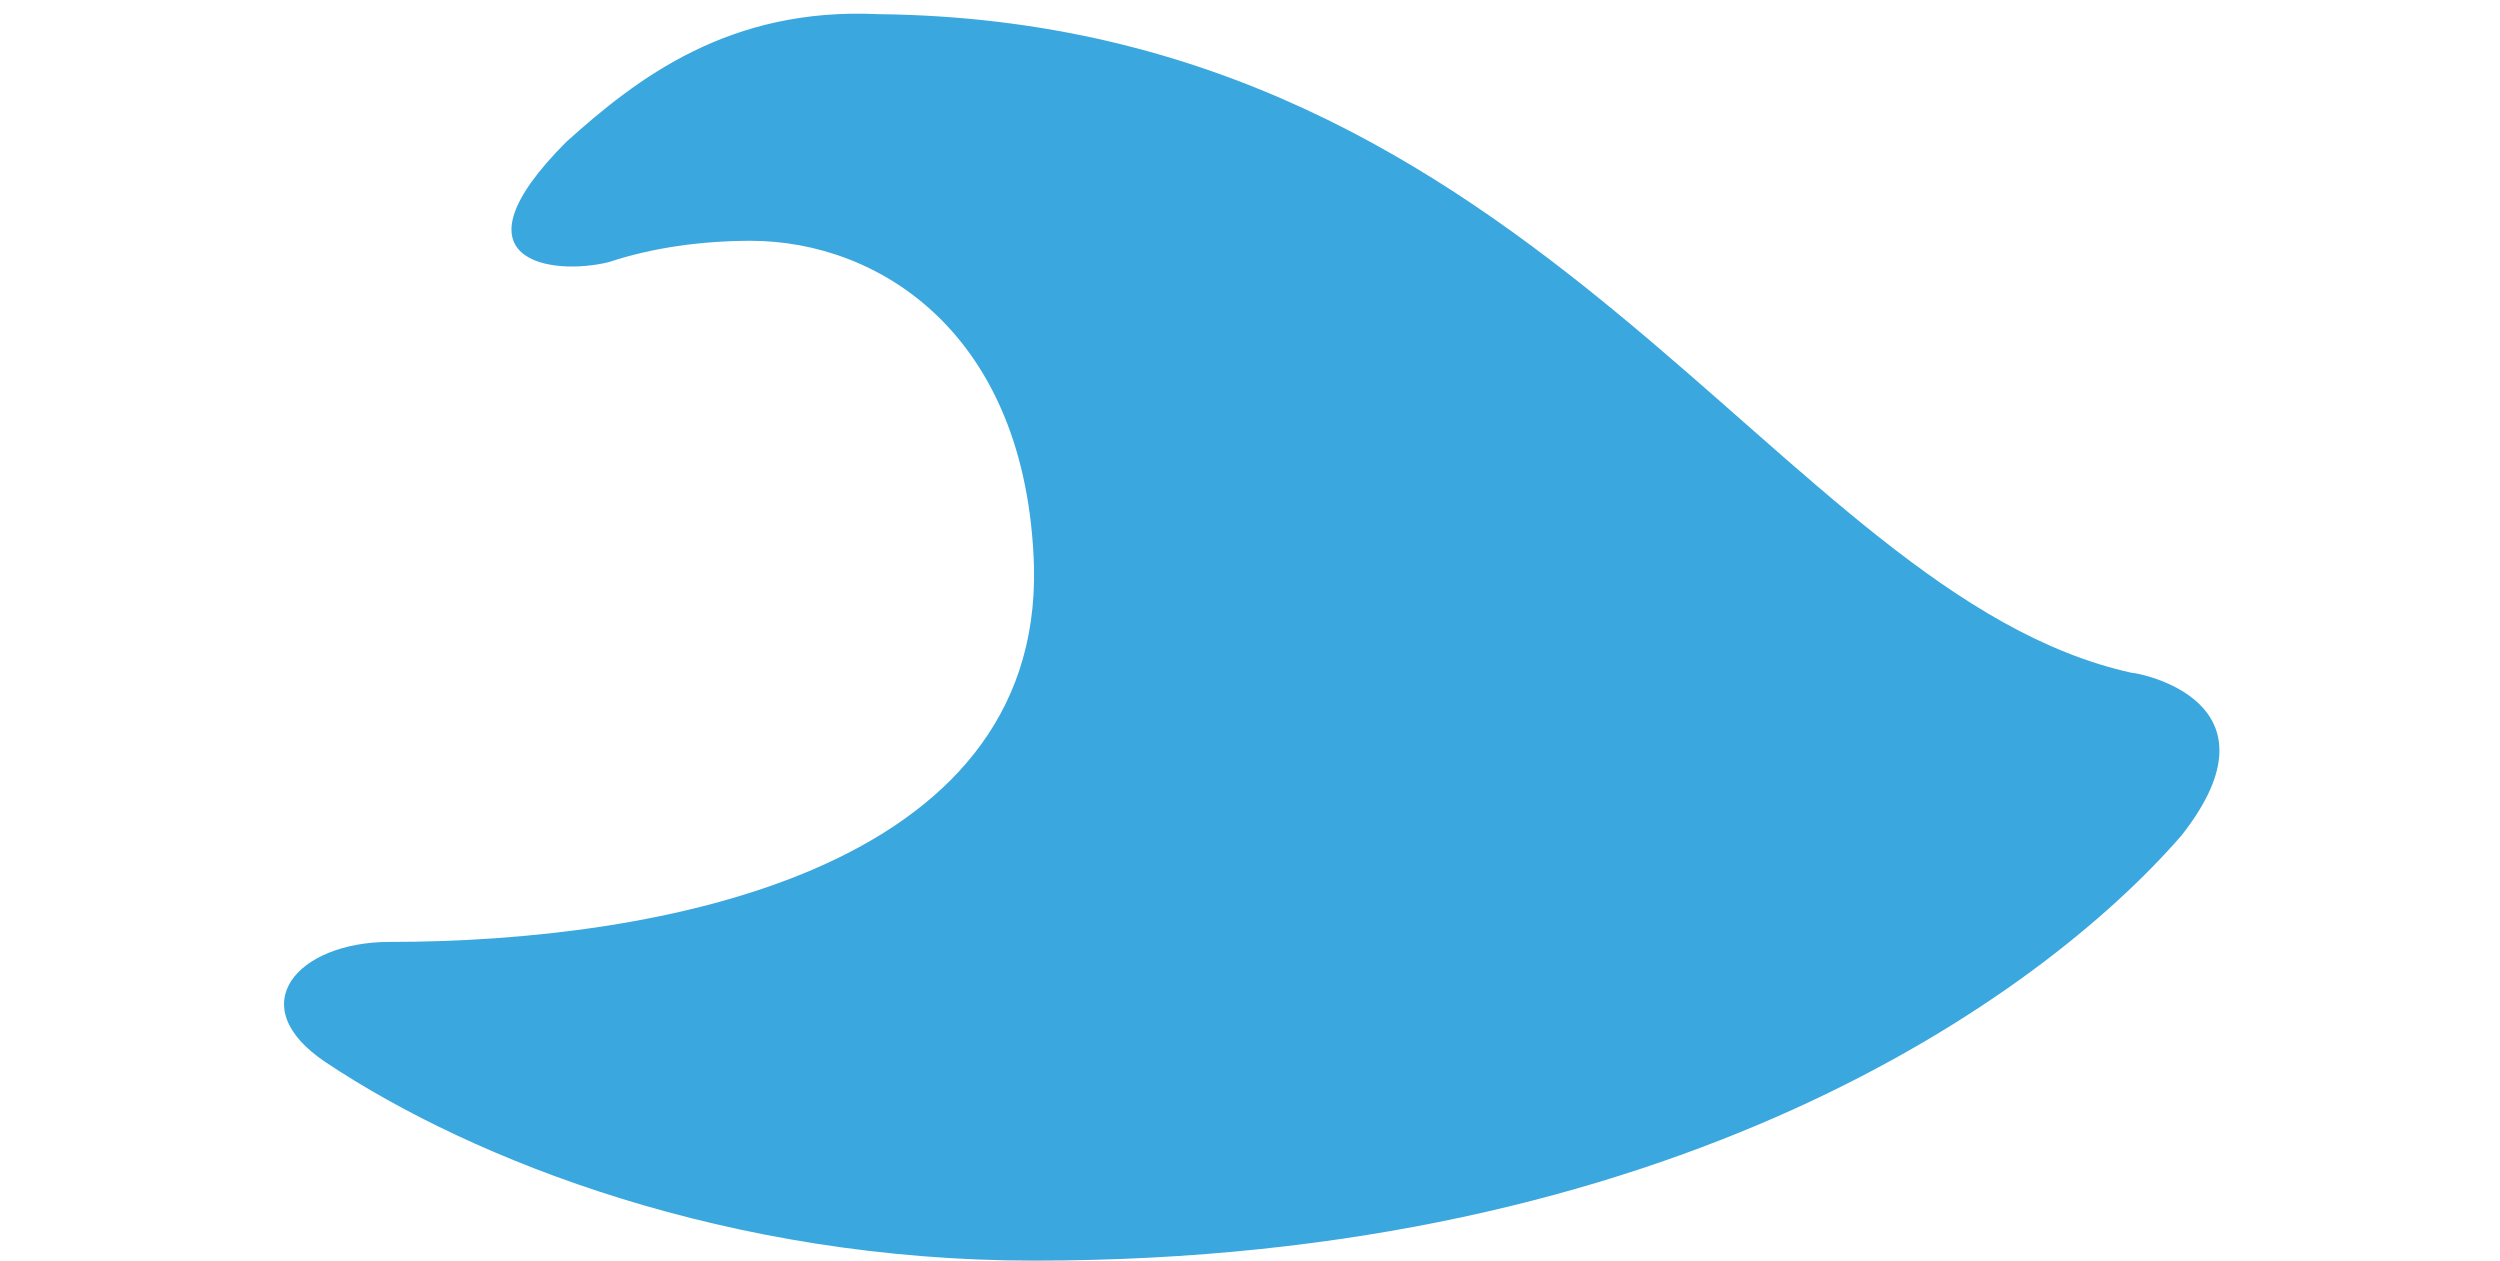<?xml version="1.0" encoding="utf-8"?>
<!-- Generator: Adobe Illustrator 19.2.1, SVG Export Plug-In . SVG Version: 6.00 Build 0)  -->
<svg version="1.1" id="wave_layer" xmlns="http://www.w3.org/2000/svg" xmlns:xlink="http://www.w3.org/1999/xlink" x="0px" y="0px"
	 width="35.3px" height="17.8px" viewBox="0 0 35.3 17.8" style="enable-background:new 0 0 35.3 17.8;" xml:space="preserve">
<style type="text/css">
	.st0{fill-rule:evenodd;clip-rule:evenodd;fill:#3AA7DE;}
</style>
<path class="st0" d="M30.1,9.5c-5-1.1-8.3-9.2-17.7-9.3C10.3,0.1,9,1.1,8,2C6.3,3.7,7.8,3.9,8.6,3.7c0.6-0.2,1.3-0.3,2-0.3
	c1.8,0,3.9,1.3,4,4.6c0.1,4.3-5.3,5.3-9.1,5.3c-1.3,0-2.1,0.9-0.9,1.7c2.1,1.4,5.7,2.8,10,2.8c9,0,14.2-3.7,16.2-6
	C32.3,9.9,30.2,9.5,30.1,9.5z"/>
</svg>
